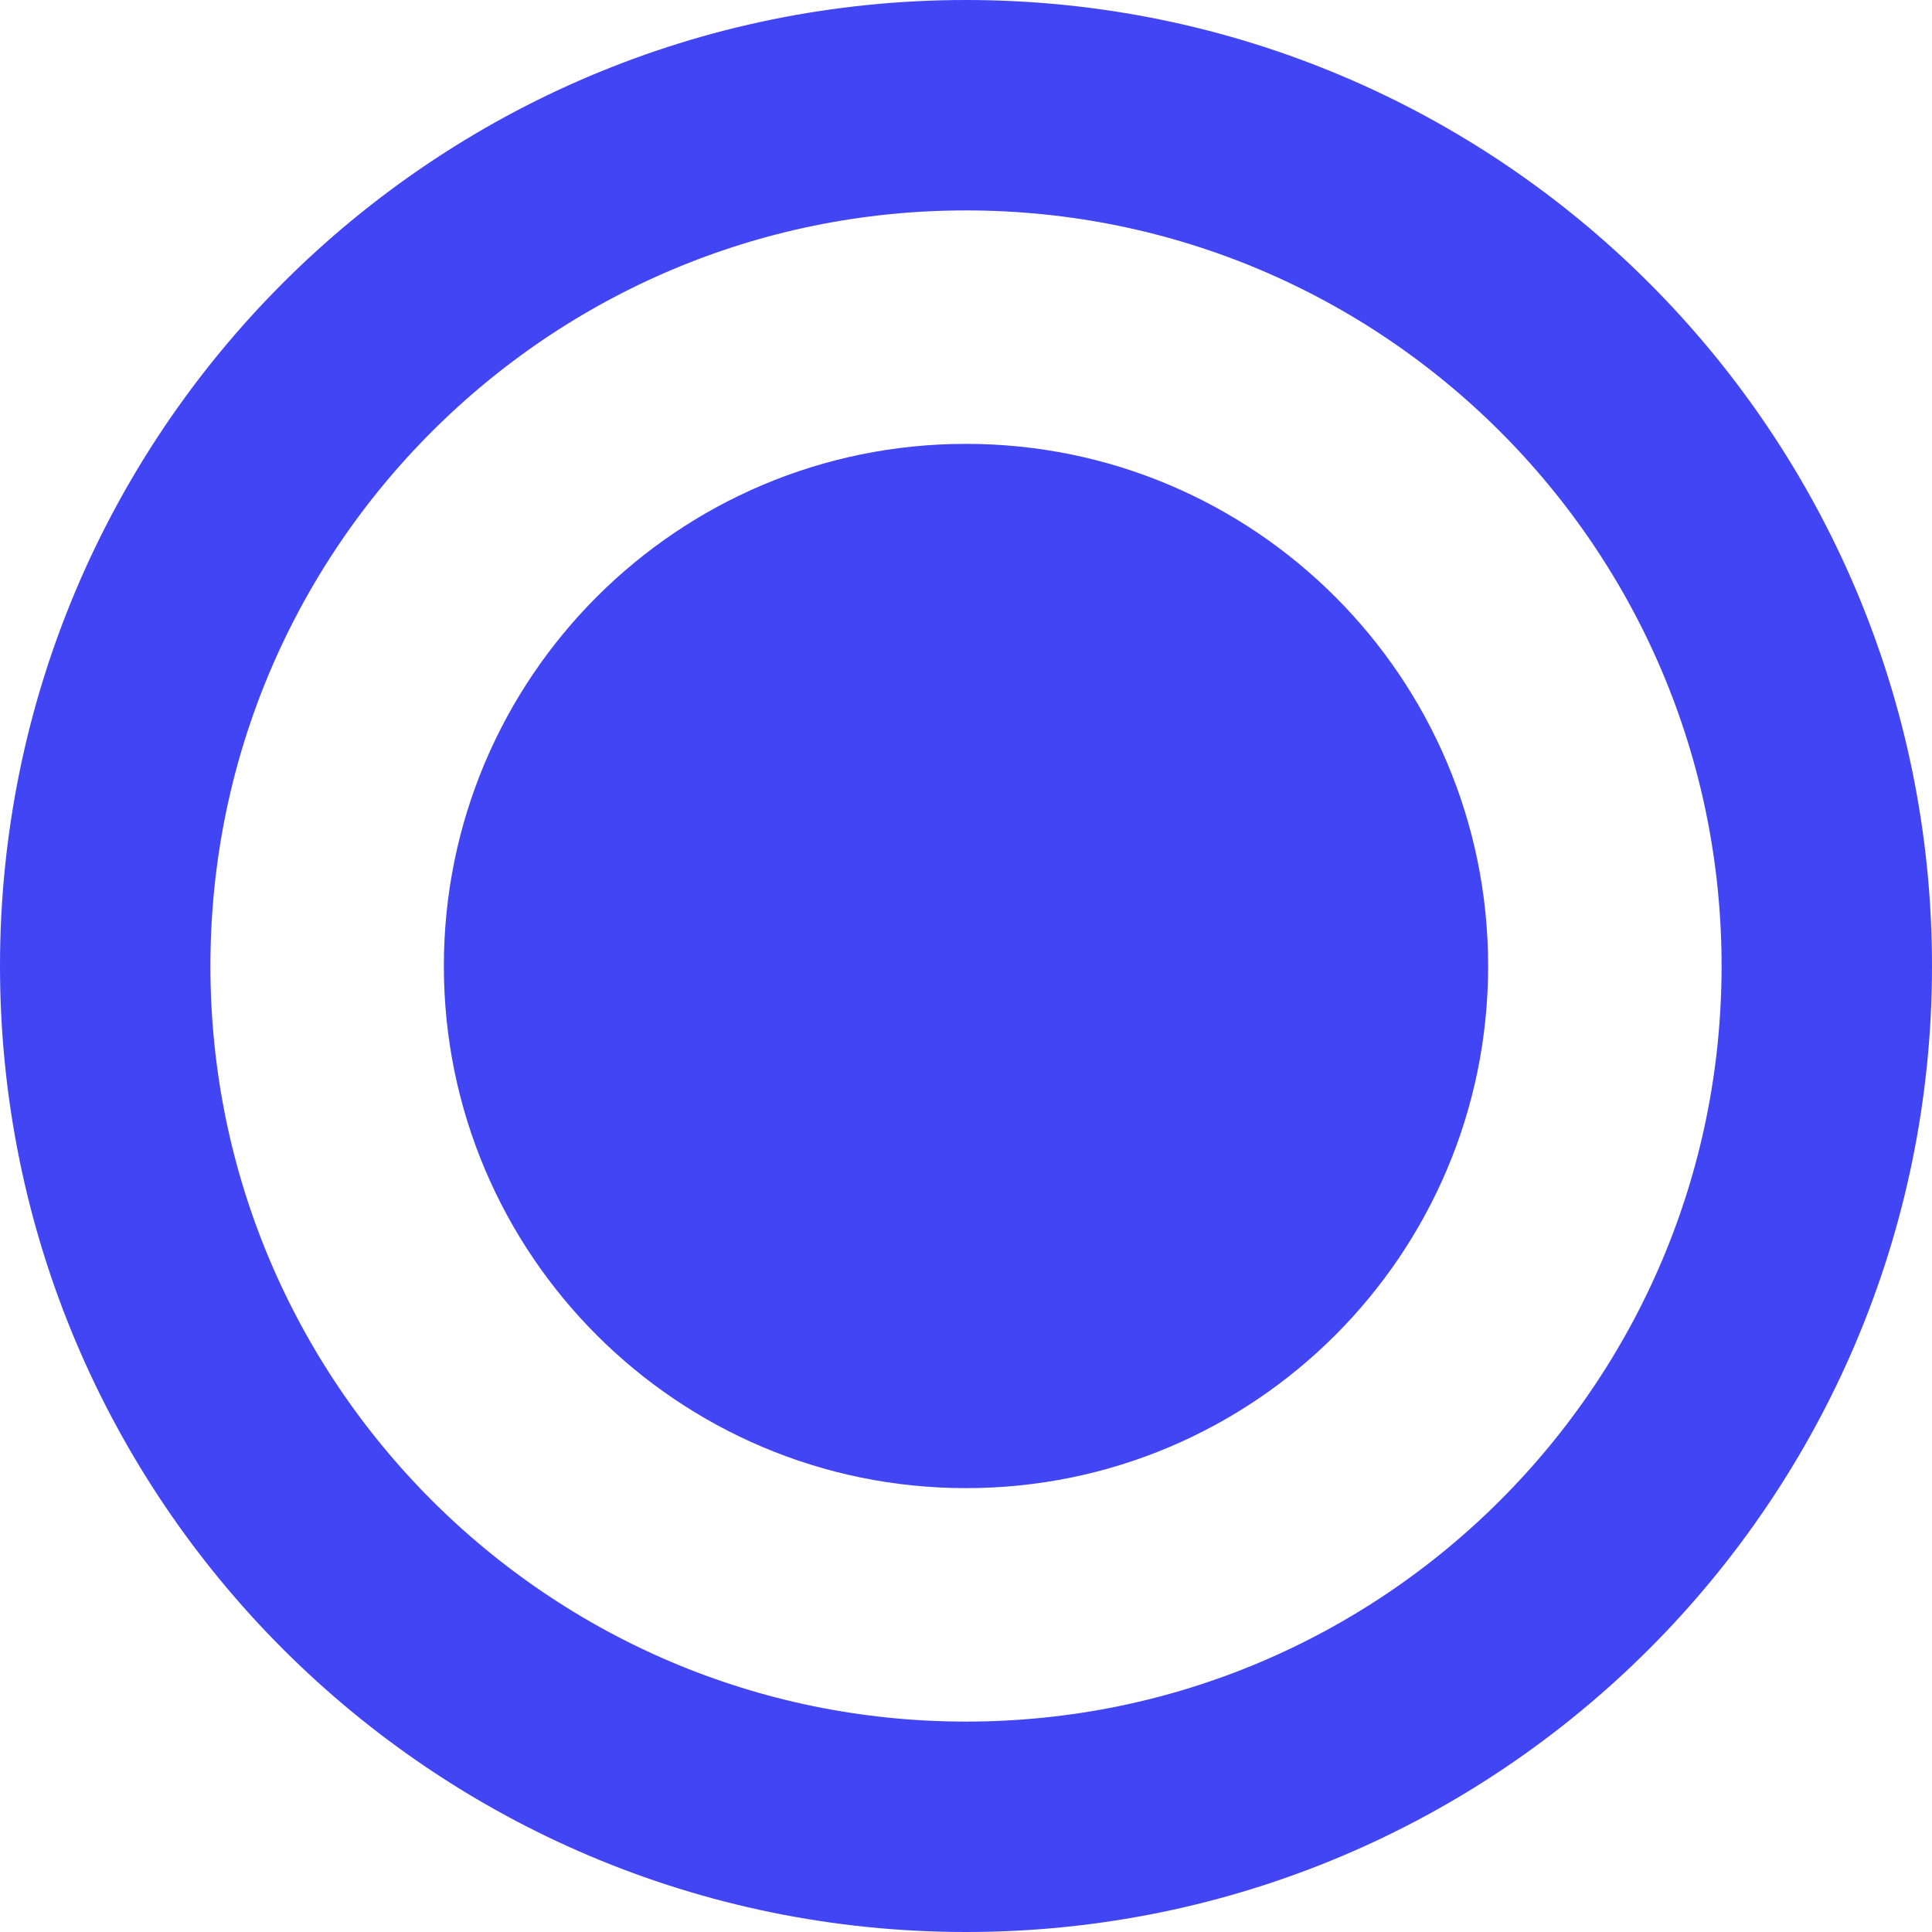 <svg version="1.1" xmlns="http://www.w3.org/2000/svg" xmlns:xlink="http://www.w3.org/1999/xlink" width="50.5" height="50.5" viewBox="0,0,50.5,50.5"><g transform="translate(-407.85,-213.65)"><g data-paper-data="{&quot;isPaintingLayer&quot;:true}" fill-rule="nonzero" stroke-linecap="butt" stroke-linejoin="miter" stroke-miterlimit="10" stroke-dasharray="" stroke-dashoffset="0" style="mix-blend-mode: normal"><path d="M419.452,238.9c0,-7.537 6.11,-13.648 13.648,-13.648c7.537,0 13.648,6.11 13.648,13.648c0,7.537 -6.11,13.648 -13.648,13.648c-7.537,0 -13.648,-6.11 -13.648,-13.648z" fill="#4245f4" stroke="#000000" stroke-width="0"/><path d="M410.6,238.9c0,-12.426 10.074,-22.5 22.5,-22.5c12.426,0 22.5,10.074 22.5,22.5c0,12.426 -10.074,22.5 -22.5,22.5c-12.426,0 -22.5,-10.074 -22.5,-22.5z" fill="none" stroke="#4245f4" stroke-width="5.5"/></g></g></svg>